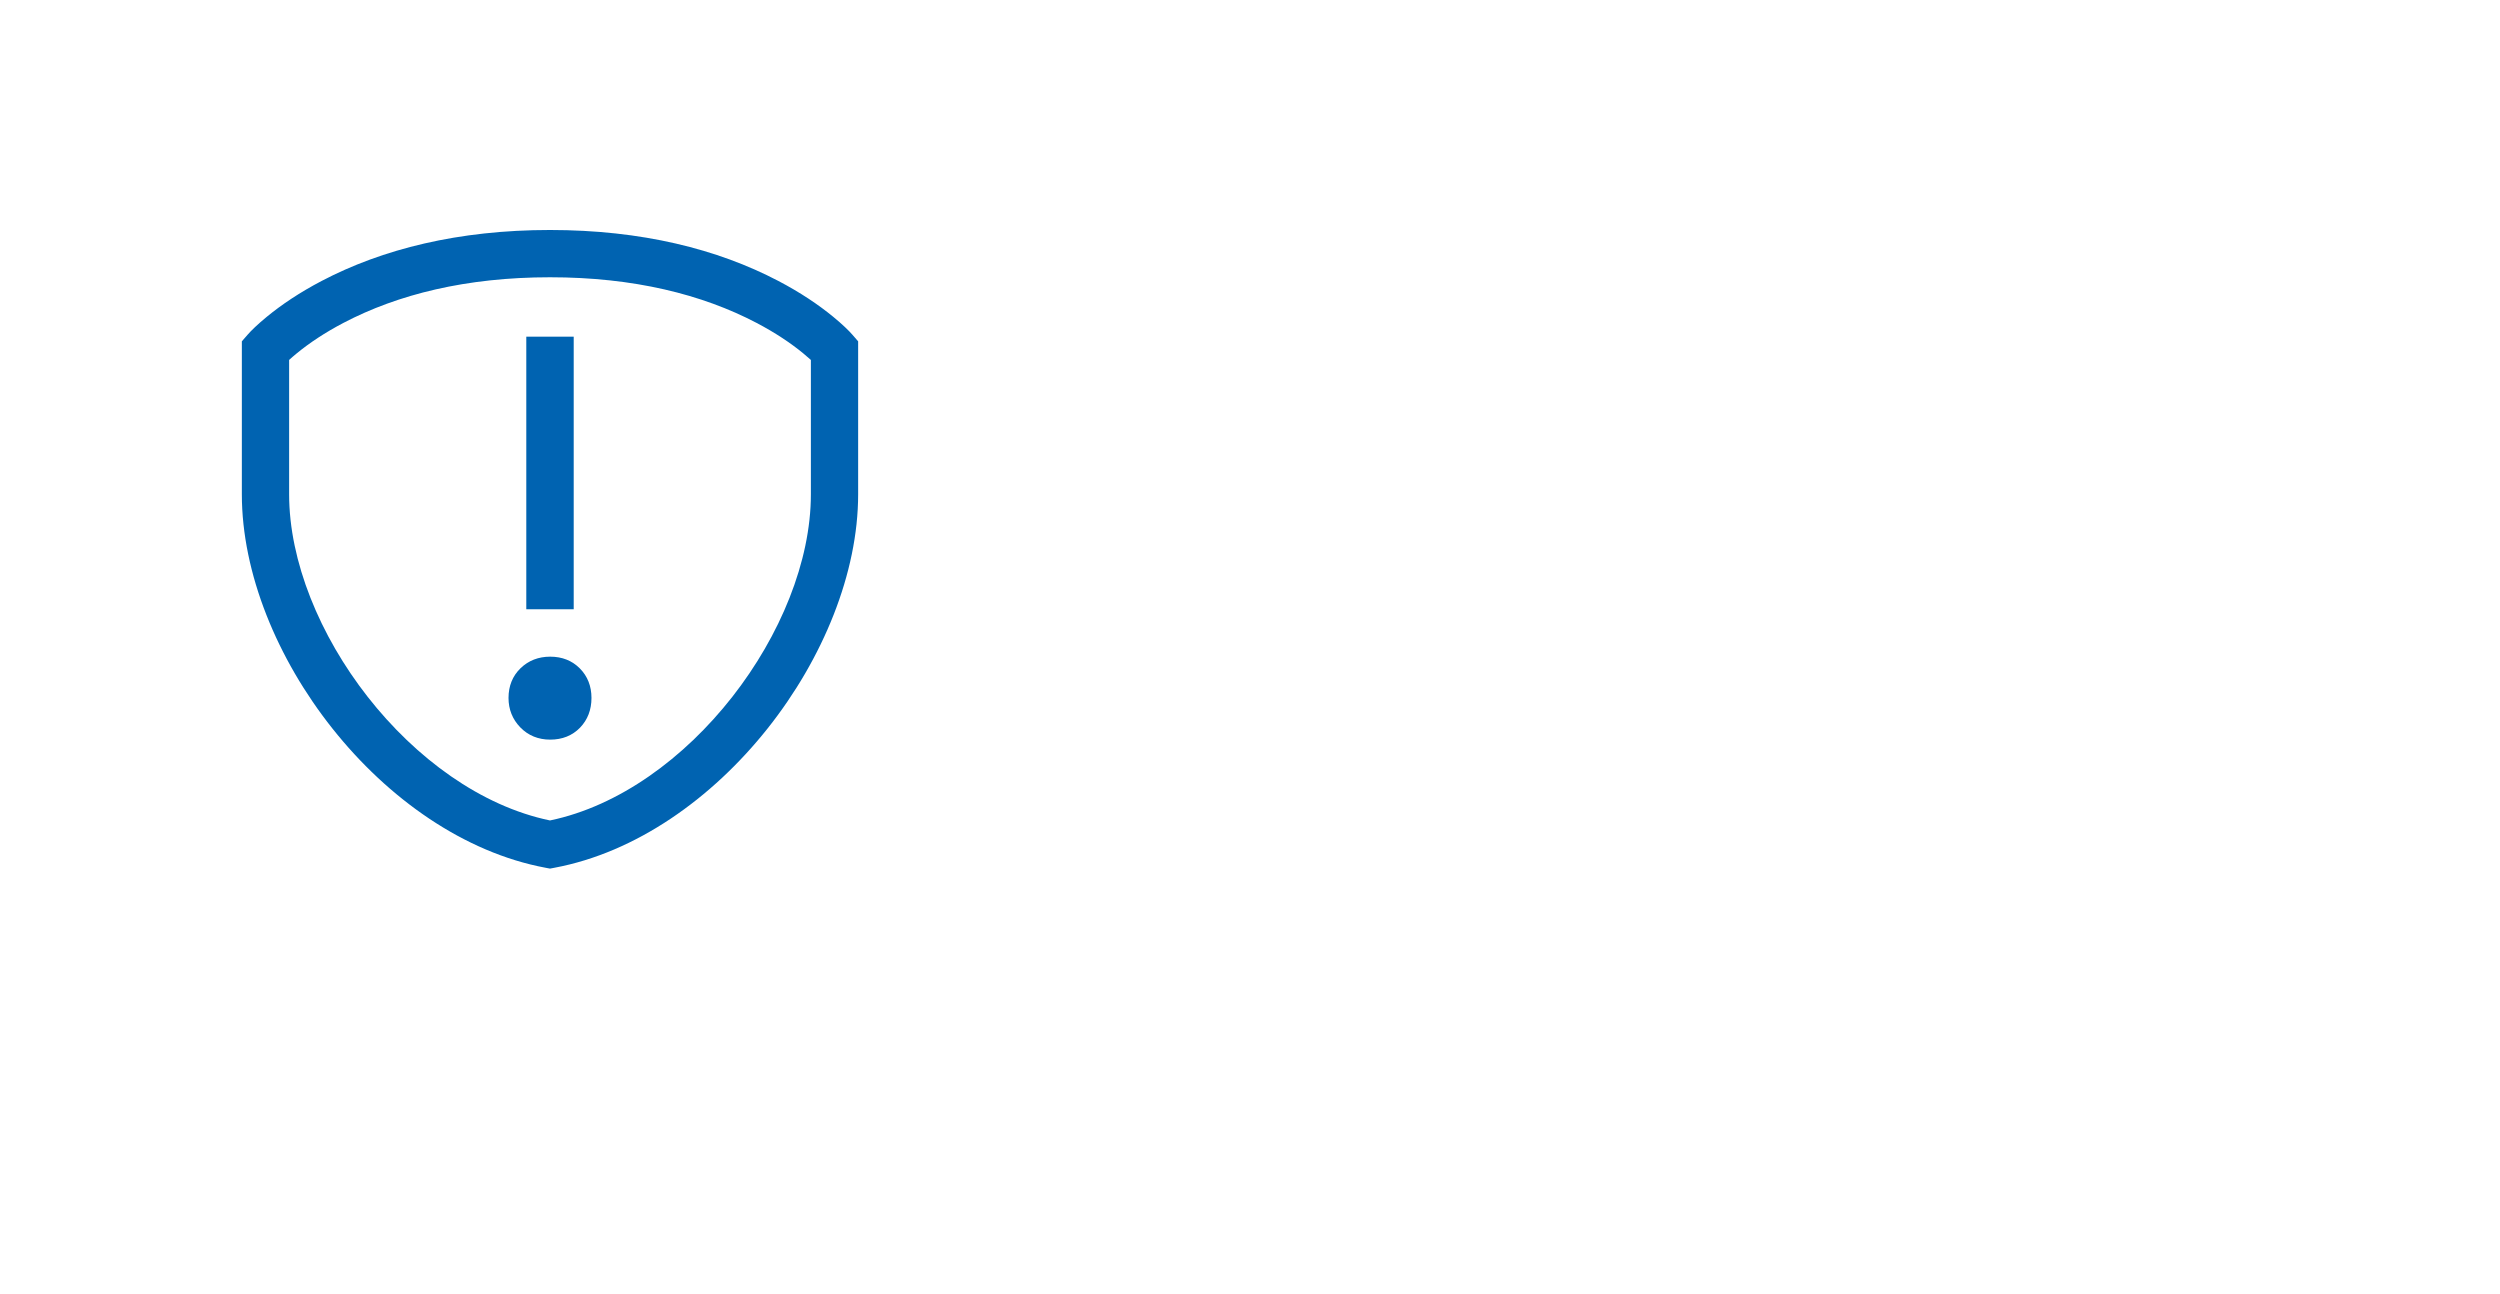 <?xml version="1.0" encoding="UTF-8" standalone="no"?>
<svg width="317.5mm" height="164.306mm"
 xmlns="http://www.w3.org/2000/svg" xmlns:xlink="http://www.w3.org/1999/xlink"  version="1.2" baseProfile="tiny">
<desc>Created by HiQPdf</desc>
<defs>
</defs>
<g fill="none" stroke="black" stroke-width="1" fill-rule="evenodd" stroke-linecap="square" stroke-linejoin="bevel" >

<g fill="#000000" fill-opacity="1" stroke="#000000" stroke-opacity="1" stroke-width="1" stroke-linecap="square" stroke-linejoin="miter" stroke-miterlimit="2" transform="matrix(1,0,0,1,0,0)"
>
</g>

<g fill="#000000" fill-opacity="1" stroke="#000000" stroke-opacity="1" stroke-width="1" stroke-linecap="square" stroke-linejoin="miter" stroke-miterlimit="2" transform="matrix(1,0,0,1,0,0)"
>
</g>

<g fill="#000000" fill-opacity="1" stroke="#000000" stroke-opacity="1" stroke-width="1" stroke-linecap="square" stroke-linejoin="miter" stroke-miterlimit="2" transform="matrix(1,0,0,1,0,0)"
>
</g>

<g fill="#000000" fill-opacity="1" stroke="#000000" stroke-opacity="1" stroke-width="1" stroke-linecap="square" stroke-linejoin="miter" stroke-miterlimit="2" transform="matrix(1,0,0,1,0,0)"
>
</g>

<g fill="#000000" fill-opacity="1" stroke="#000000" stroke-opacity="1" stroke-width="1" stroke-linecap="square" stroke-linejoin="miter" stroke-miterlimit="2" transform="matrix(1,0,0,1,8,8)"
>
</g>

<g fill="#000000" fill-opacity="1" stroke="#000000" stroke-opacity="1" stroke-width="1" stroke-linecap="square" stroke-linejoin="miter" stroke-miterlimit="2" transform="matrix(1,0,0,1,116,110)"
>
</g>

<g fill="#0063b1" fill-opacity="1" stroke="none" transform="matrix(1,0,0,1,116,110)"
>
<path vector-effect="none" fill-rule="evenodd" d="M273.222,127.276 C273.222,191.612 214.354,270.039 147.998,283.818 C81.643,270.039 22.78,191.612 22.78,127.276 L22.78,62.77 C23.764,61.866 24.987,60.802 26.444,59.607 C32.468,54.658 39.932,49.663 48.898,44.964 C74.936,31.328 107.755,23.09 147.998,23.09 C188.241,23.09 221.066,31.328 247.099,44.964 C256.064,49.663 263.534,54.658 269.553,59.607 C271.009,60.802 272.232,61.866 273.222,62.77 L273.222,127.276 M293.122,50.63 C291.461,48.724 288.429,45.749 283.963,42.08 C276.766,36.163 268.011,30.304 257.629,24.865 C228.377,9.539 191.945,0.397 147.998,0.397 C104.057,0.397 67.62,9.539 38.373,24.865 C27.991,30.304 19.236,36.163 12.04,42.08 C7.574,45.749 4.542,48.724 2.88,50.63 L0.087,53.839 L0.087,127.276 C0.087,202.808 67.529,291.896 145.916,306.533 L147.998,306.926 L150.08,306.533 C228.468,291.896 295.909,202.802 295.909,127.276 L295.909,53.839 L293.122,50.63"/>
</g>

<g fill="#000000" fill-opacity="1" stroke="#000000" stroke-opacity="1" stroke-width="1" stroke-linecap="square" stroke-linejoin="miter" stroke-miterlimit="2" transform="matrix(1,0,0,1,116,110)"
>
</g>

<g fill="#0063b1" fill-opacity="1" stroke="none" transform="matrix(1,0,0,1,116,110)"
>
<path vector-effect="none" fill-rule="evenodd" d="M148.094,205.2 C142.468,205.2 137.661,207.066 133.849,210.764 C130.015,214.484 128.087,219.291 128.087,225.009 C128.087,230.498 129.987,235.26 133.736,239.134 C137.524,243.042 142.366,245.022 148.094,245.022 C153.869,245.022 158.699,243.105 162.402,239.294 C166.071,235.505 167.909,230.692 167.909,225.009 C167.909,219.382 166.043,214.604 162.334,210.855 C158.619,207.094 153.806,205.2 148.094,205.2 "/>
</g>

<g fill="#000000" fill-opacity="1" stroke="#000000" stroke-opacity="1" stroke-width="1" stroke-linecap="square" stroke-linejoin="miter" stroke-miterlimit="2" transform="matrix(1,0,0,1,116,110)"
>
</g>

<g fill="#0063b1" fill-opacity="1" stroke="none" transform="matrix(1,0,0,1,116,110)"
>
<path vector-effect="none" fill-rule="evenodd" d="M136.622,182.444 L159.378,182.444 L159.378,51.6 L136.622,51.6 L136.622,182.444"/>
</g>

<g fill="#000000" fill-opacity="1" stroke="#000000" stroke-opacity="1" stroke-width="1" stroke-linecap="square" stroke-linejoin="miter" stroke-miterlimit="2" transform="matrix(1,0,0,1,116,110)"
>
</g>

<g fill="#000000" fill-opacity="1" stroke="#000000" stroke-opacity="1" stroke-width="1" stroke-linecap="square" stroke-linejoin="miter" stroke-miterlimit="2" transform="matrix(1,0,0,1,8,8)"
>
</g>

<g fill="#000000" fill-opacity="1" stroke="#000000" stroke-opacity="1" stroke-width="1" stroke-linecap="square" stroke-linejoin="miter" stroke-miterlimit="2" transform="matrix(1,0,0,1,8,8)"
>
</g>

<g fill="#000000" fill-opacity="1" stroke="#000000" stroke-opacity="1" stroke-width="1" stroke-linecap="square" stroke-linejoin="miter" stroke-miterlimit="2" transform="matrix(1,0,0,1,0,0)"
>
</g>

<g fill="#000000" fill-opacity="1" stroke="#000000" stroke-opacity="1" stroke-width="1" stroke-linecap="square" stroke-linejoin="miter" stroke-miterlimit="2" transform="matrix(1,0,0,1,0,0)"
>
</g>

<g fill="#000000" fill-opacity="1" stroke="#000000" stroke-opacity="1" stroke-width="1" stroke-linecap="square" stroke-linejoin="miter" stroke-miterlimit="2" transform="matrix(1,0,0,1,0,0)"
>
</g>

<g fill="#000000" fill-opacity="1" stroke="#000000" stroke-opacity="1" stroke-width="1" stroke-linecap="square" stroke-linejoin="miter" stroke-miterlimit="2" transform="matrix(1,0,0,1,0,0)"
>
</g>

<g fill="#000000" fill-opacity="1" stroke="#000000" stroke-opacity="1" stroke-width="1" stroke-linecap="square" stroke-linejoin="miter" stroke-miterlimit="2" transform="matrix(1,0,0,1,8,8)"
>
</g>

<g fill="#000000" fill-opacity="1" stroke="#000000" stroke-opacity="1" stroke-width="1" stroke-linecap="square" stroke-linejoin="miter" stroke-miterlimit="2" transform="matrix(1,0,0,1,8,8)"
>
</g>

<g fill="#000000" fill-opacity="1" stroke="#000000" stroke-opacity="1" stroke-width="1" stroke-linecap="square" stroke-linejoin="miter" stroke-miterlimit="2" transform="matrix(1,0,0,1,8,8)"
>
</g>

<g fill="#000000" fill-opacity="1" stroke="#000000" stroke-opacity="1" stroke-width="1" stroke-linecap="square" stroke-linejoin="miter" stroke-miterlimit="2" transform="matrix(1,0,0,1,0,0)"
>
</g>

<g fill="#000000" fill-opacity="1" stroke="#000000" stroke-opacity="1" stroke-width="1" stroke-linecap="square" stroke-linejoin="miter" stroke-miterlimit="2" transform="matrix(1,0,0,1,0,0)"
>
</g>

<g fill="#000000" fill-opacity="1" stroke="#000000" stroke-opacity="1" stroke-width="1" stroke-linecap="square" stroke-linejoin="miter" stroke-miterlimit="2" transform="matrix(1,0,0,1,0,0)"
>
</g>

<g fill="#000000" fill-opacity="1" stroke="#000000" stroke-opacity="1" stroke-width="1" stroke-linecap="square" stroke-linejoin="miter" stroke-miterlimit="2" transform="matrix(1,0,0,1,0,0)"
>
</g>

<g fill="#000000" fill-opacity="1" stroke="#000000" stroke-opacity="1" stroke-width="1" stroke-linecap="square" stroke-linejoin="miter" stroke-miterlimit="2" transform="matrix(1,0,0,1,0,0)"
>
</g>

<g fill="#000000" fill-opacity="1" stroke="#000000" stroke-opacity="1" stroke-width="1" stroke-linecap="square" stroke-linejoin="miter" stroke-miterlimit="2" transform="matrix(1,0,0,1,0,0)"
>
</g>
</g>
</svg>
